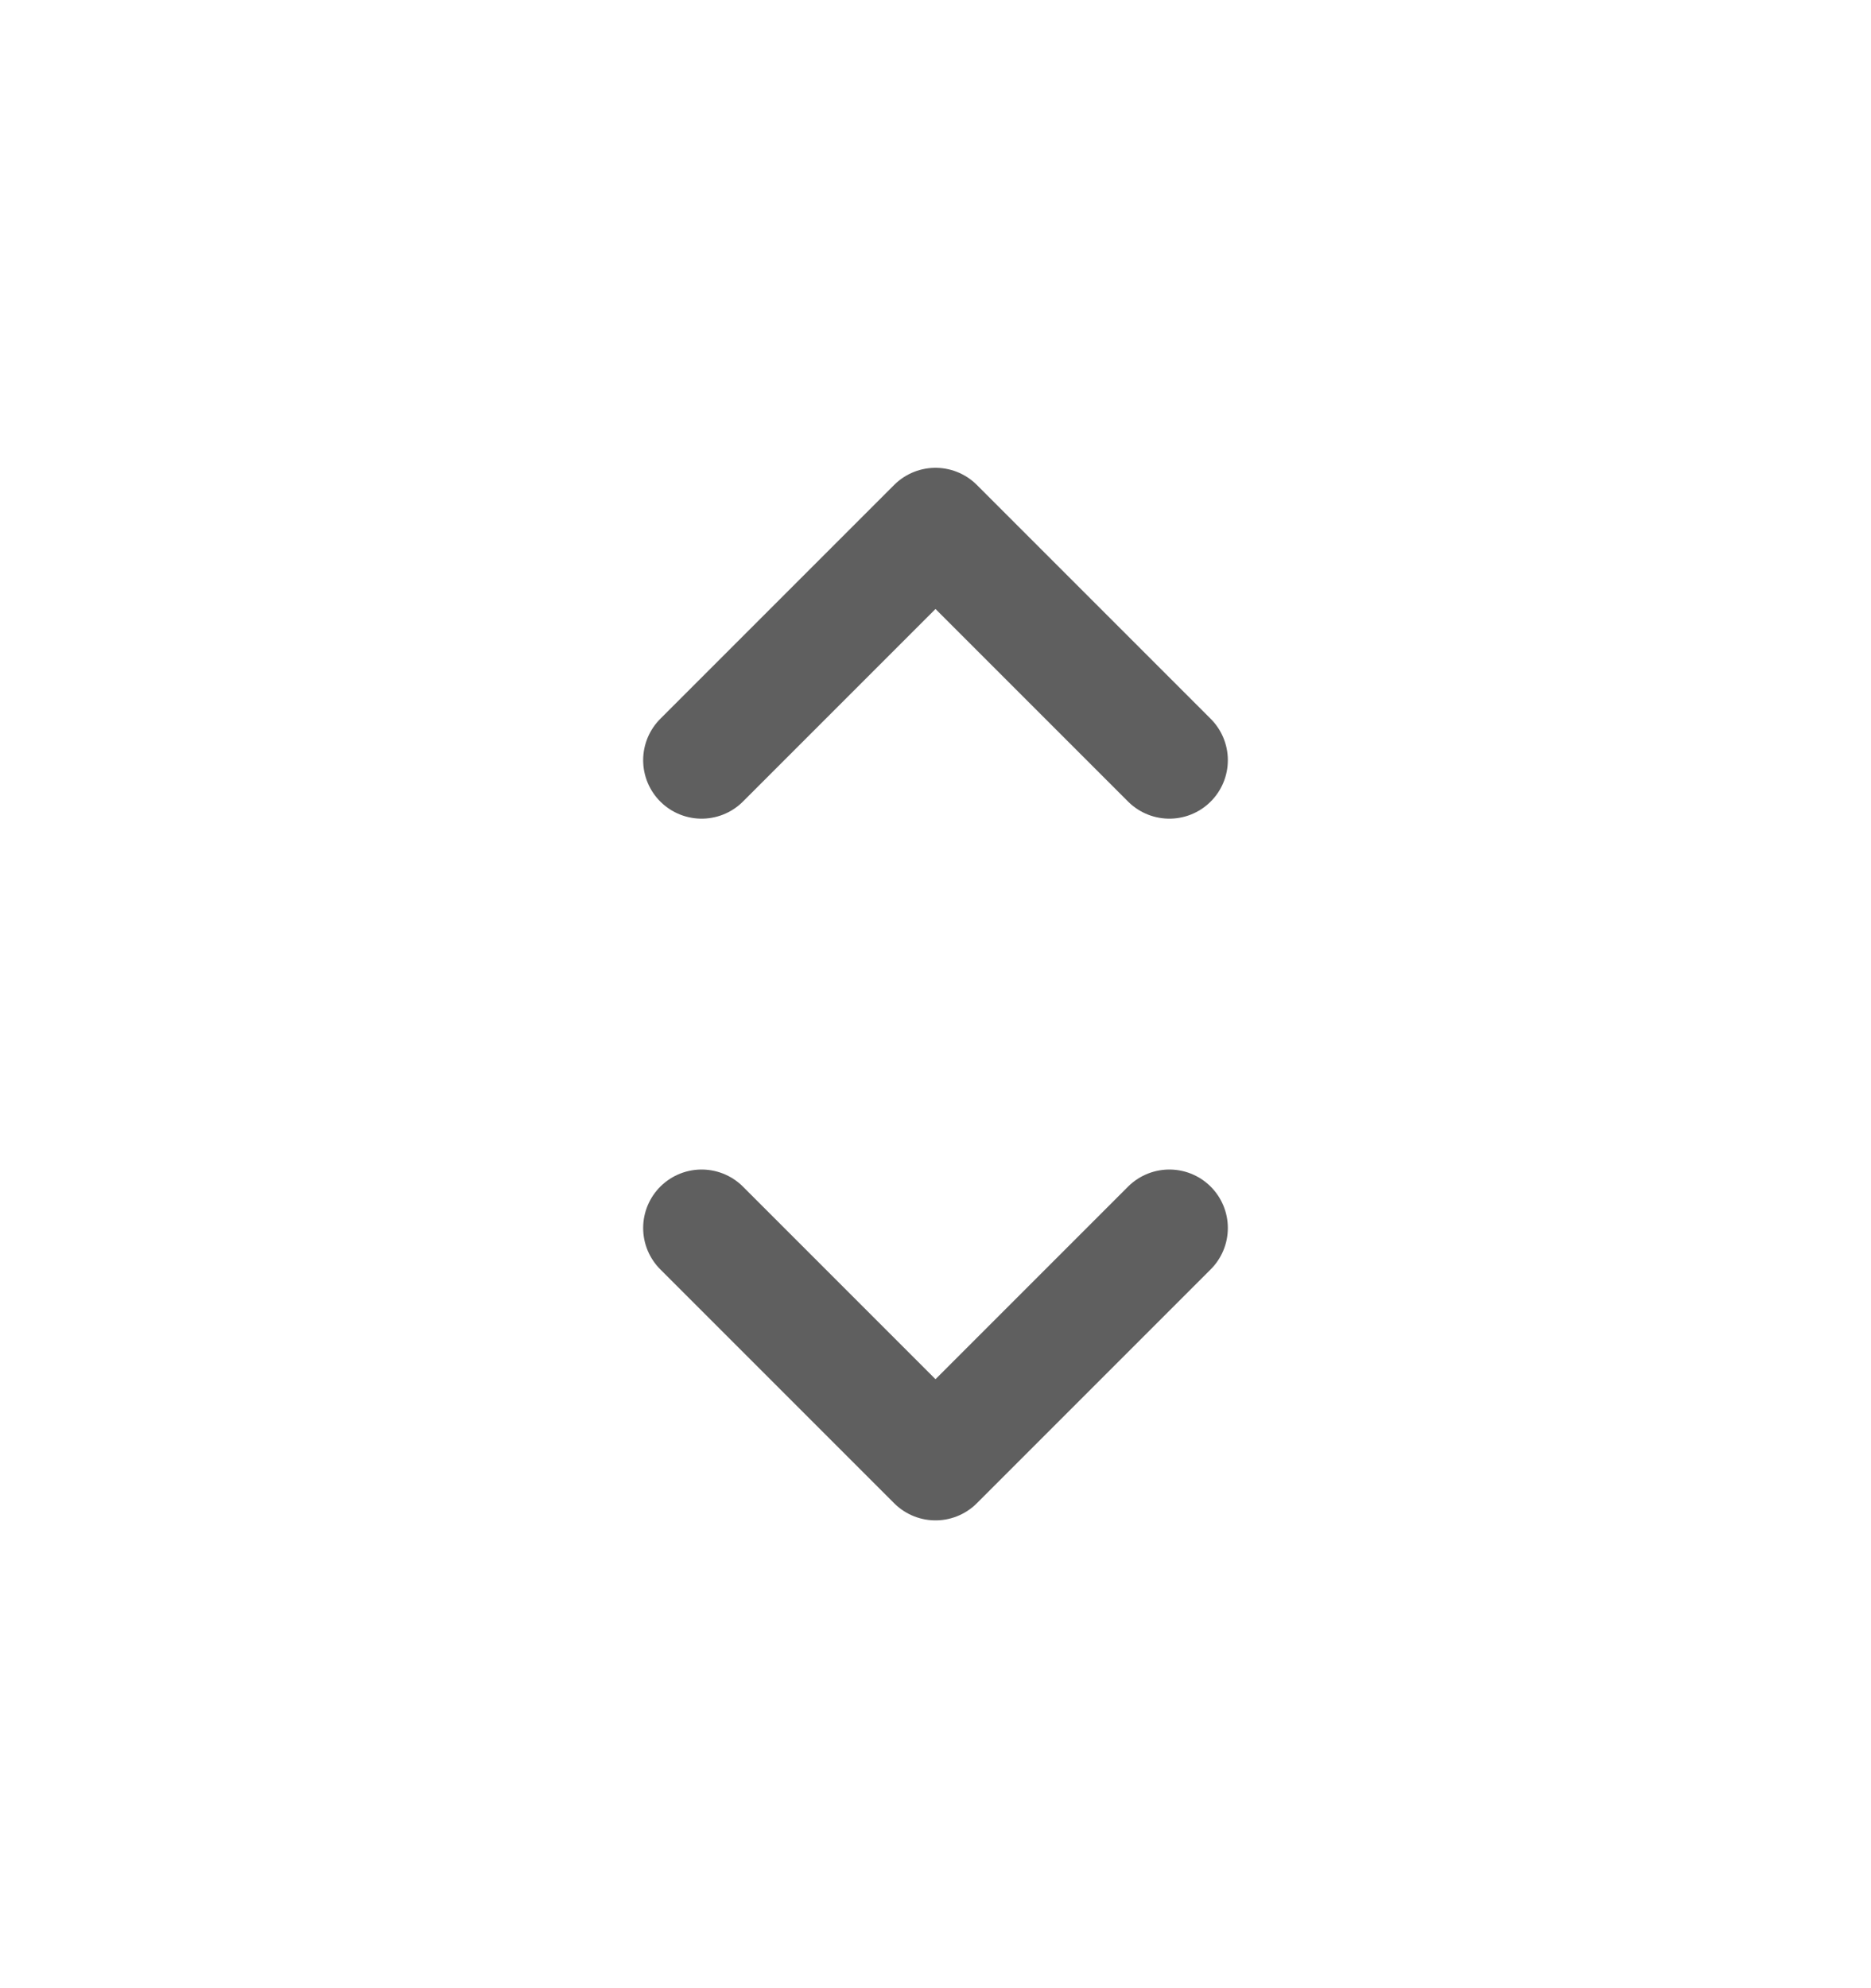 <svg width="16" height="17" viewBox="0 0 16 17" fill="none" xmlns="http://www.w3.org/2000/svg">
<path d="M6 10.5L8 12.5L10 10.5M10 6.5L8 4.5L6 6.5" stroke="#5F5F5F" stroke-linecap="round" stroke-linejoin="round"/>
</svg>
